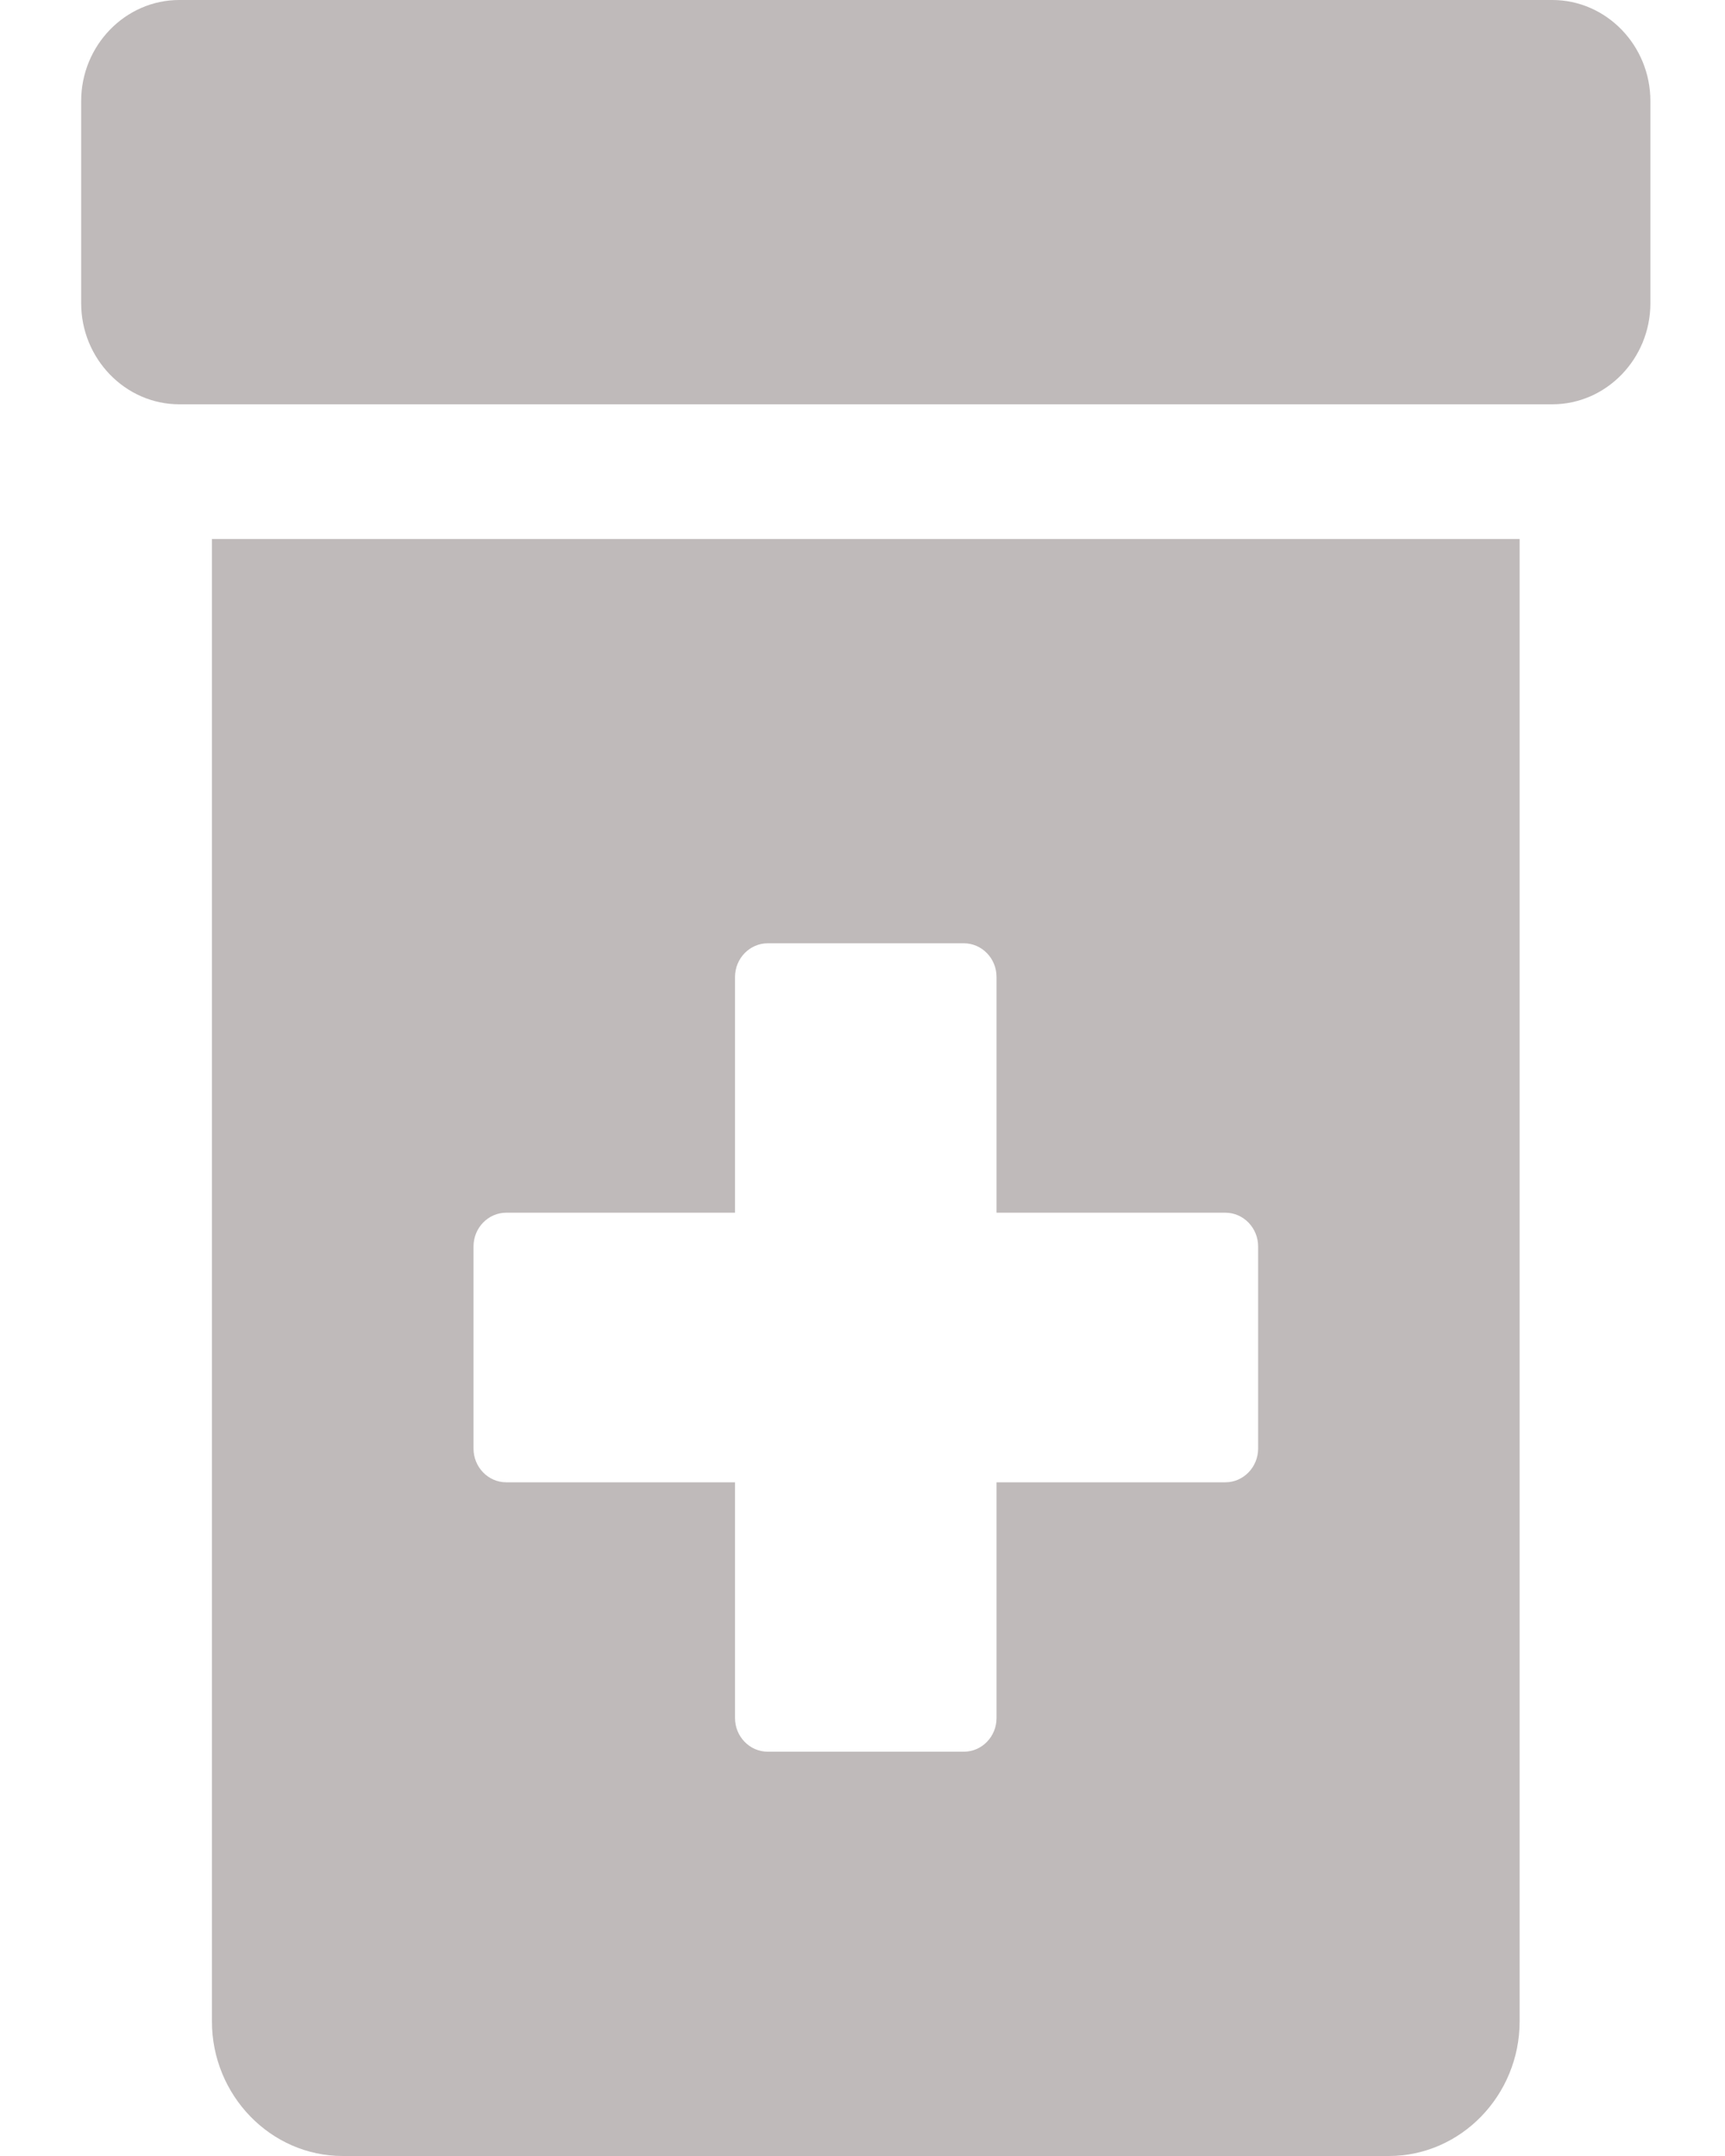 <svg width="20" height="25" viewBox="0 0 20 25" fill="none" xmlns="http://www.w3.org/2000/svg">
<path d="M17.998 0H2.078C1.453 0 0.941 0.527 0.941 1.172V3.516C0.941 4.16 1.453 4.688 2.078 4.688H17.998C18.624 4.688 19.135 4.16 19.135 3.516V1.172C19.135 0.527 18.624 0 17.998 0ZM2.457 23.438C2.457 24.297 3.139 25 3.973 25H16.103C16.937 25 17.619 24.297 17.619 23.438V6.25H2.457V23.438ZM5.49 14.453C5.49 14.238 5.66 14.062 5.869 14.062H8.522V11.328C8.522 11.113 8.693 10.938 8.901 10.938H11.175C11.384 10.938 11.554 11.113 11.554 11.328V14.062H14.208C14.416 14.062 14.587 14.238 14.587 14.453V16.797C14.587 17.012 14.416 17.188 14.208 17.188H11.554V19.922C11.554 20.137 11.384 20.312 11.175 20.312H8.901C8.693 20.312 8.522 20.137 8.522 19.922V17.188H5.869C5.66 17.188 5.49 17.012 5.49 16.797V14.453Z" fill="#BFBABA"/>
</svg>
